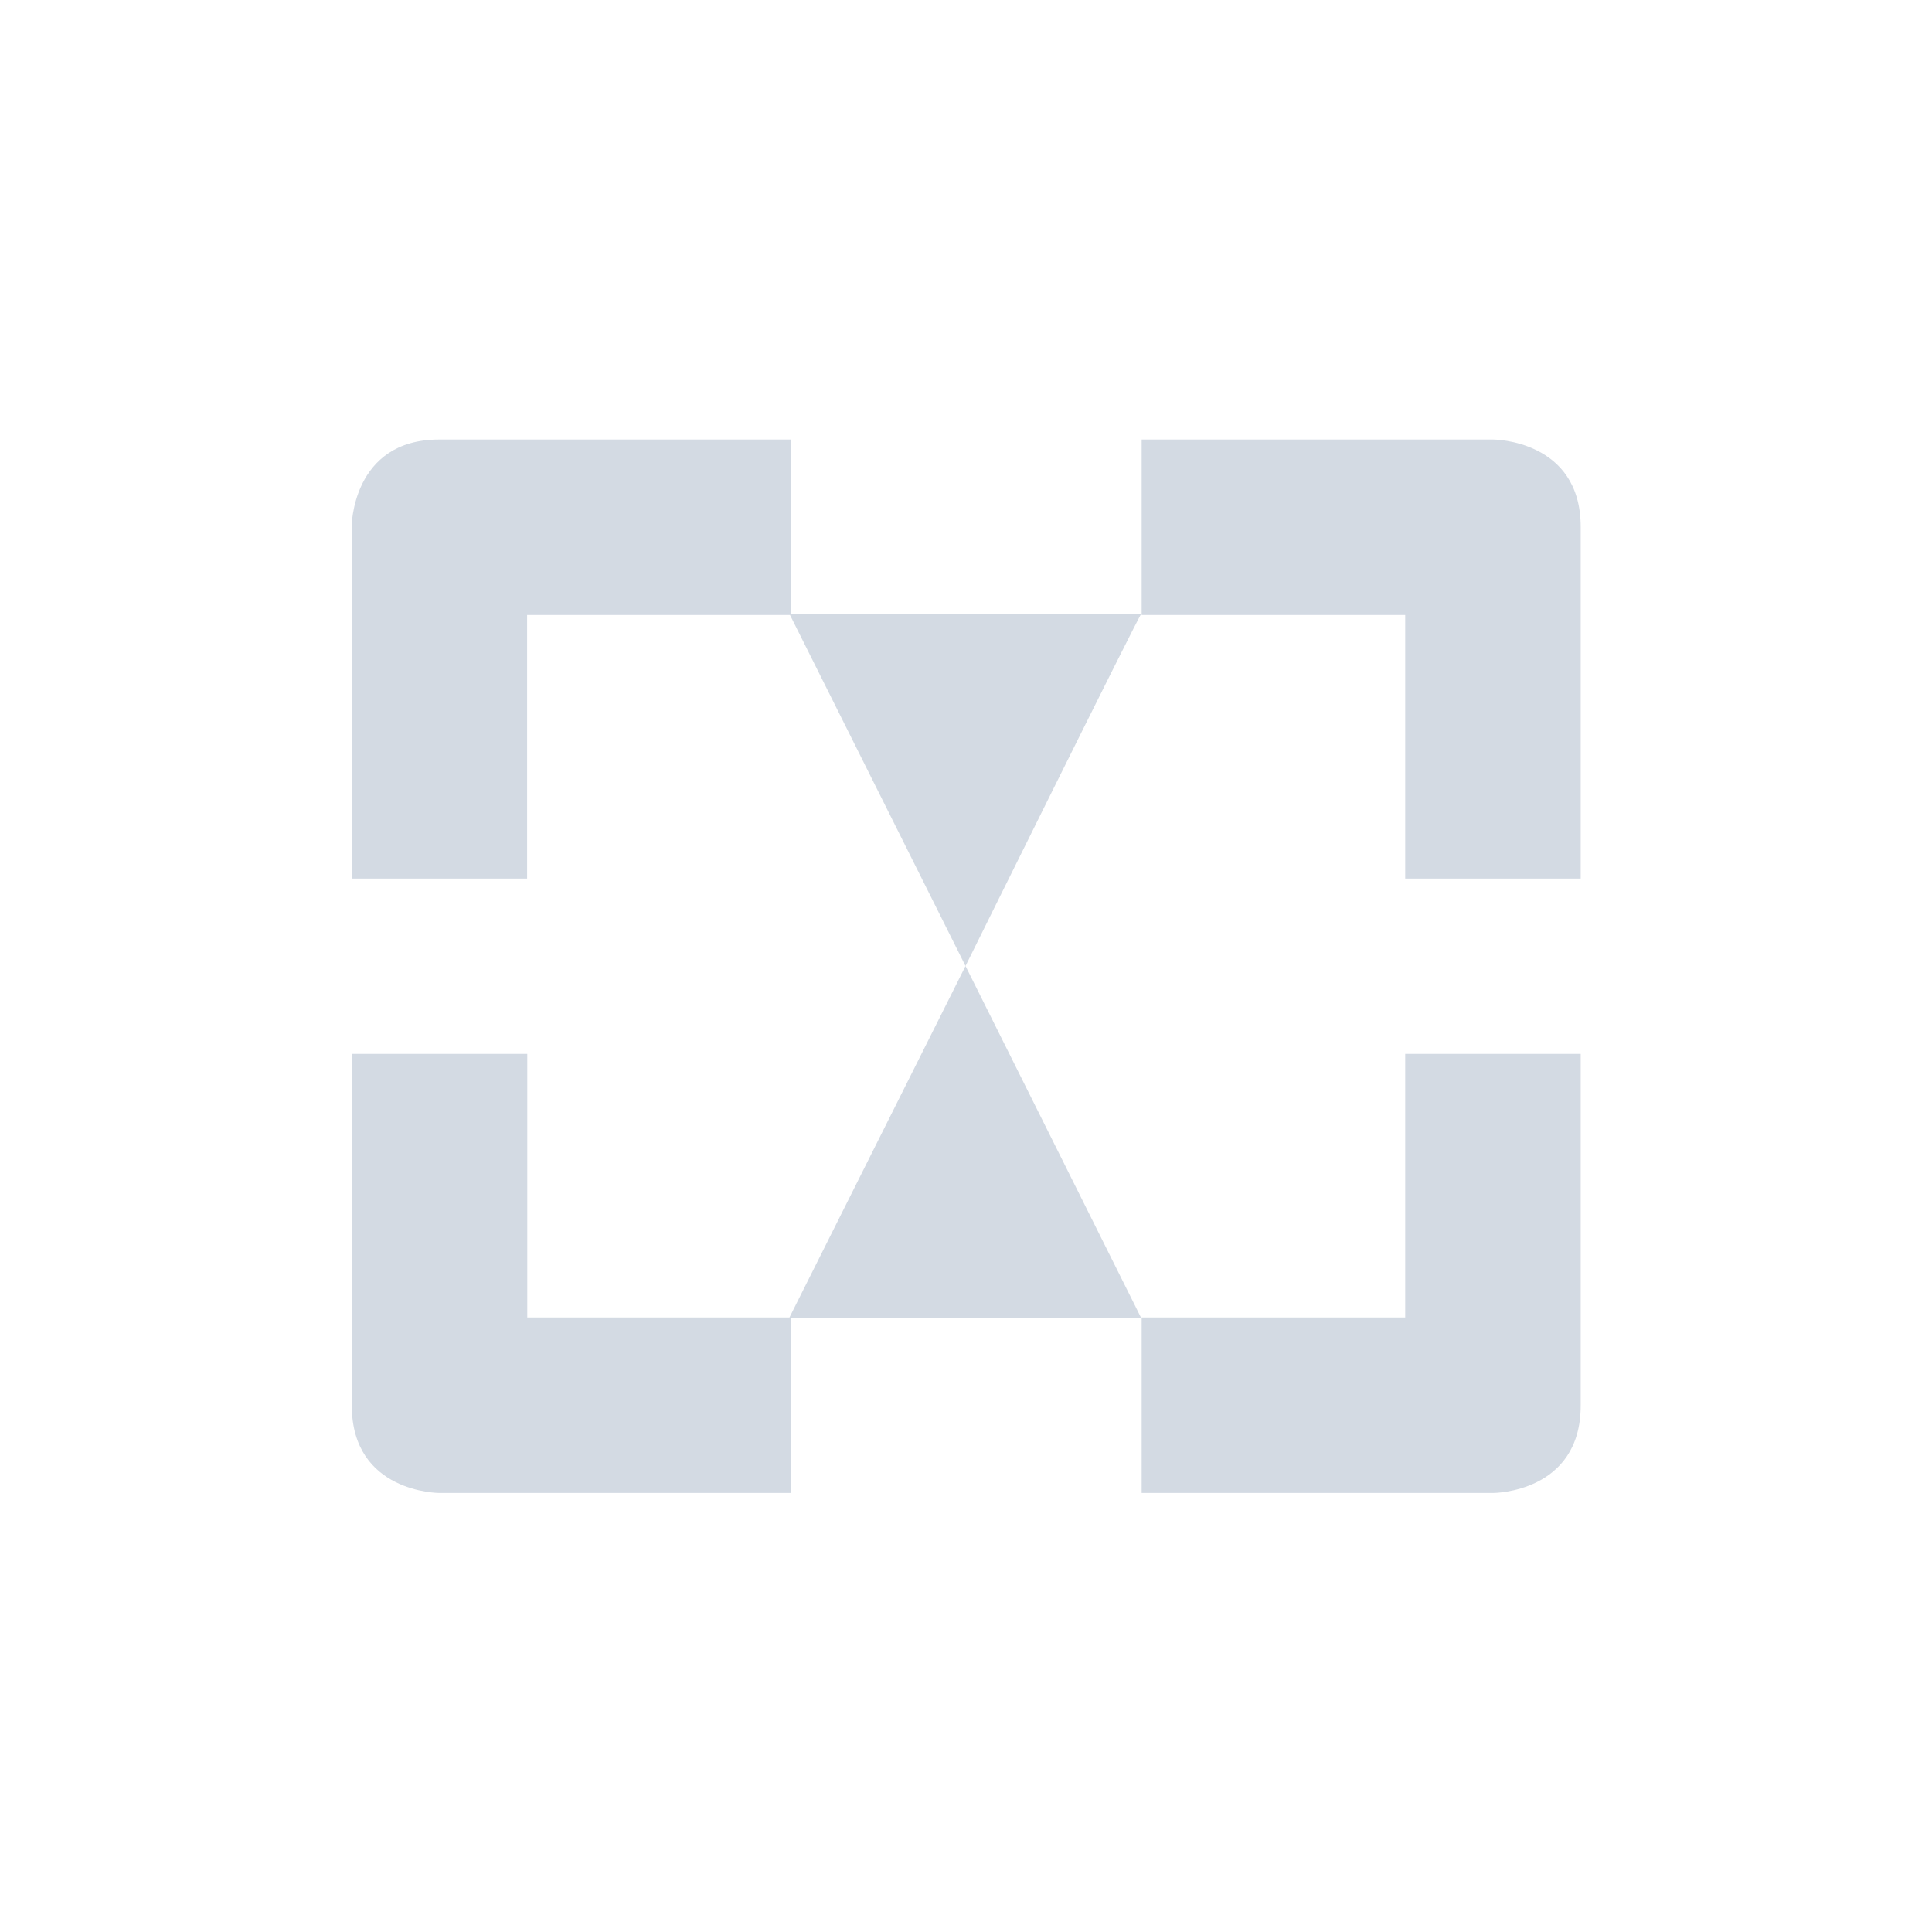 <svg height="12pt" viewBox="0 0 12 12" width="12pt" xmlns="http://www.w3.org/2000/svg"><path d="m2.727 2.73c-.543 0-.543.543-.543.543v2.184h1.09v-1.637h1.633l1.09 2.18s1.09-2.203 1.09-2.184h-2.176v-1.086zm3.27 3.27-1.094 2.184h2.184zm1.094-3.27v1.09h1.637v1.637h1.09v-2.184c0-.543-.543-.543-.543-.543zm-4.906 3.816v2.184c0 .543.543.543.543.543h2.184v-1.09h-1.637v-1.637zm6.543 0v1.637h-1.637v1.09h2.184s.543 0 .543-.543v-2.184zm0 0" fill="#d3dae3"/></svg>